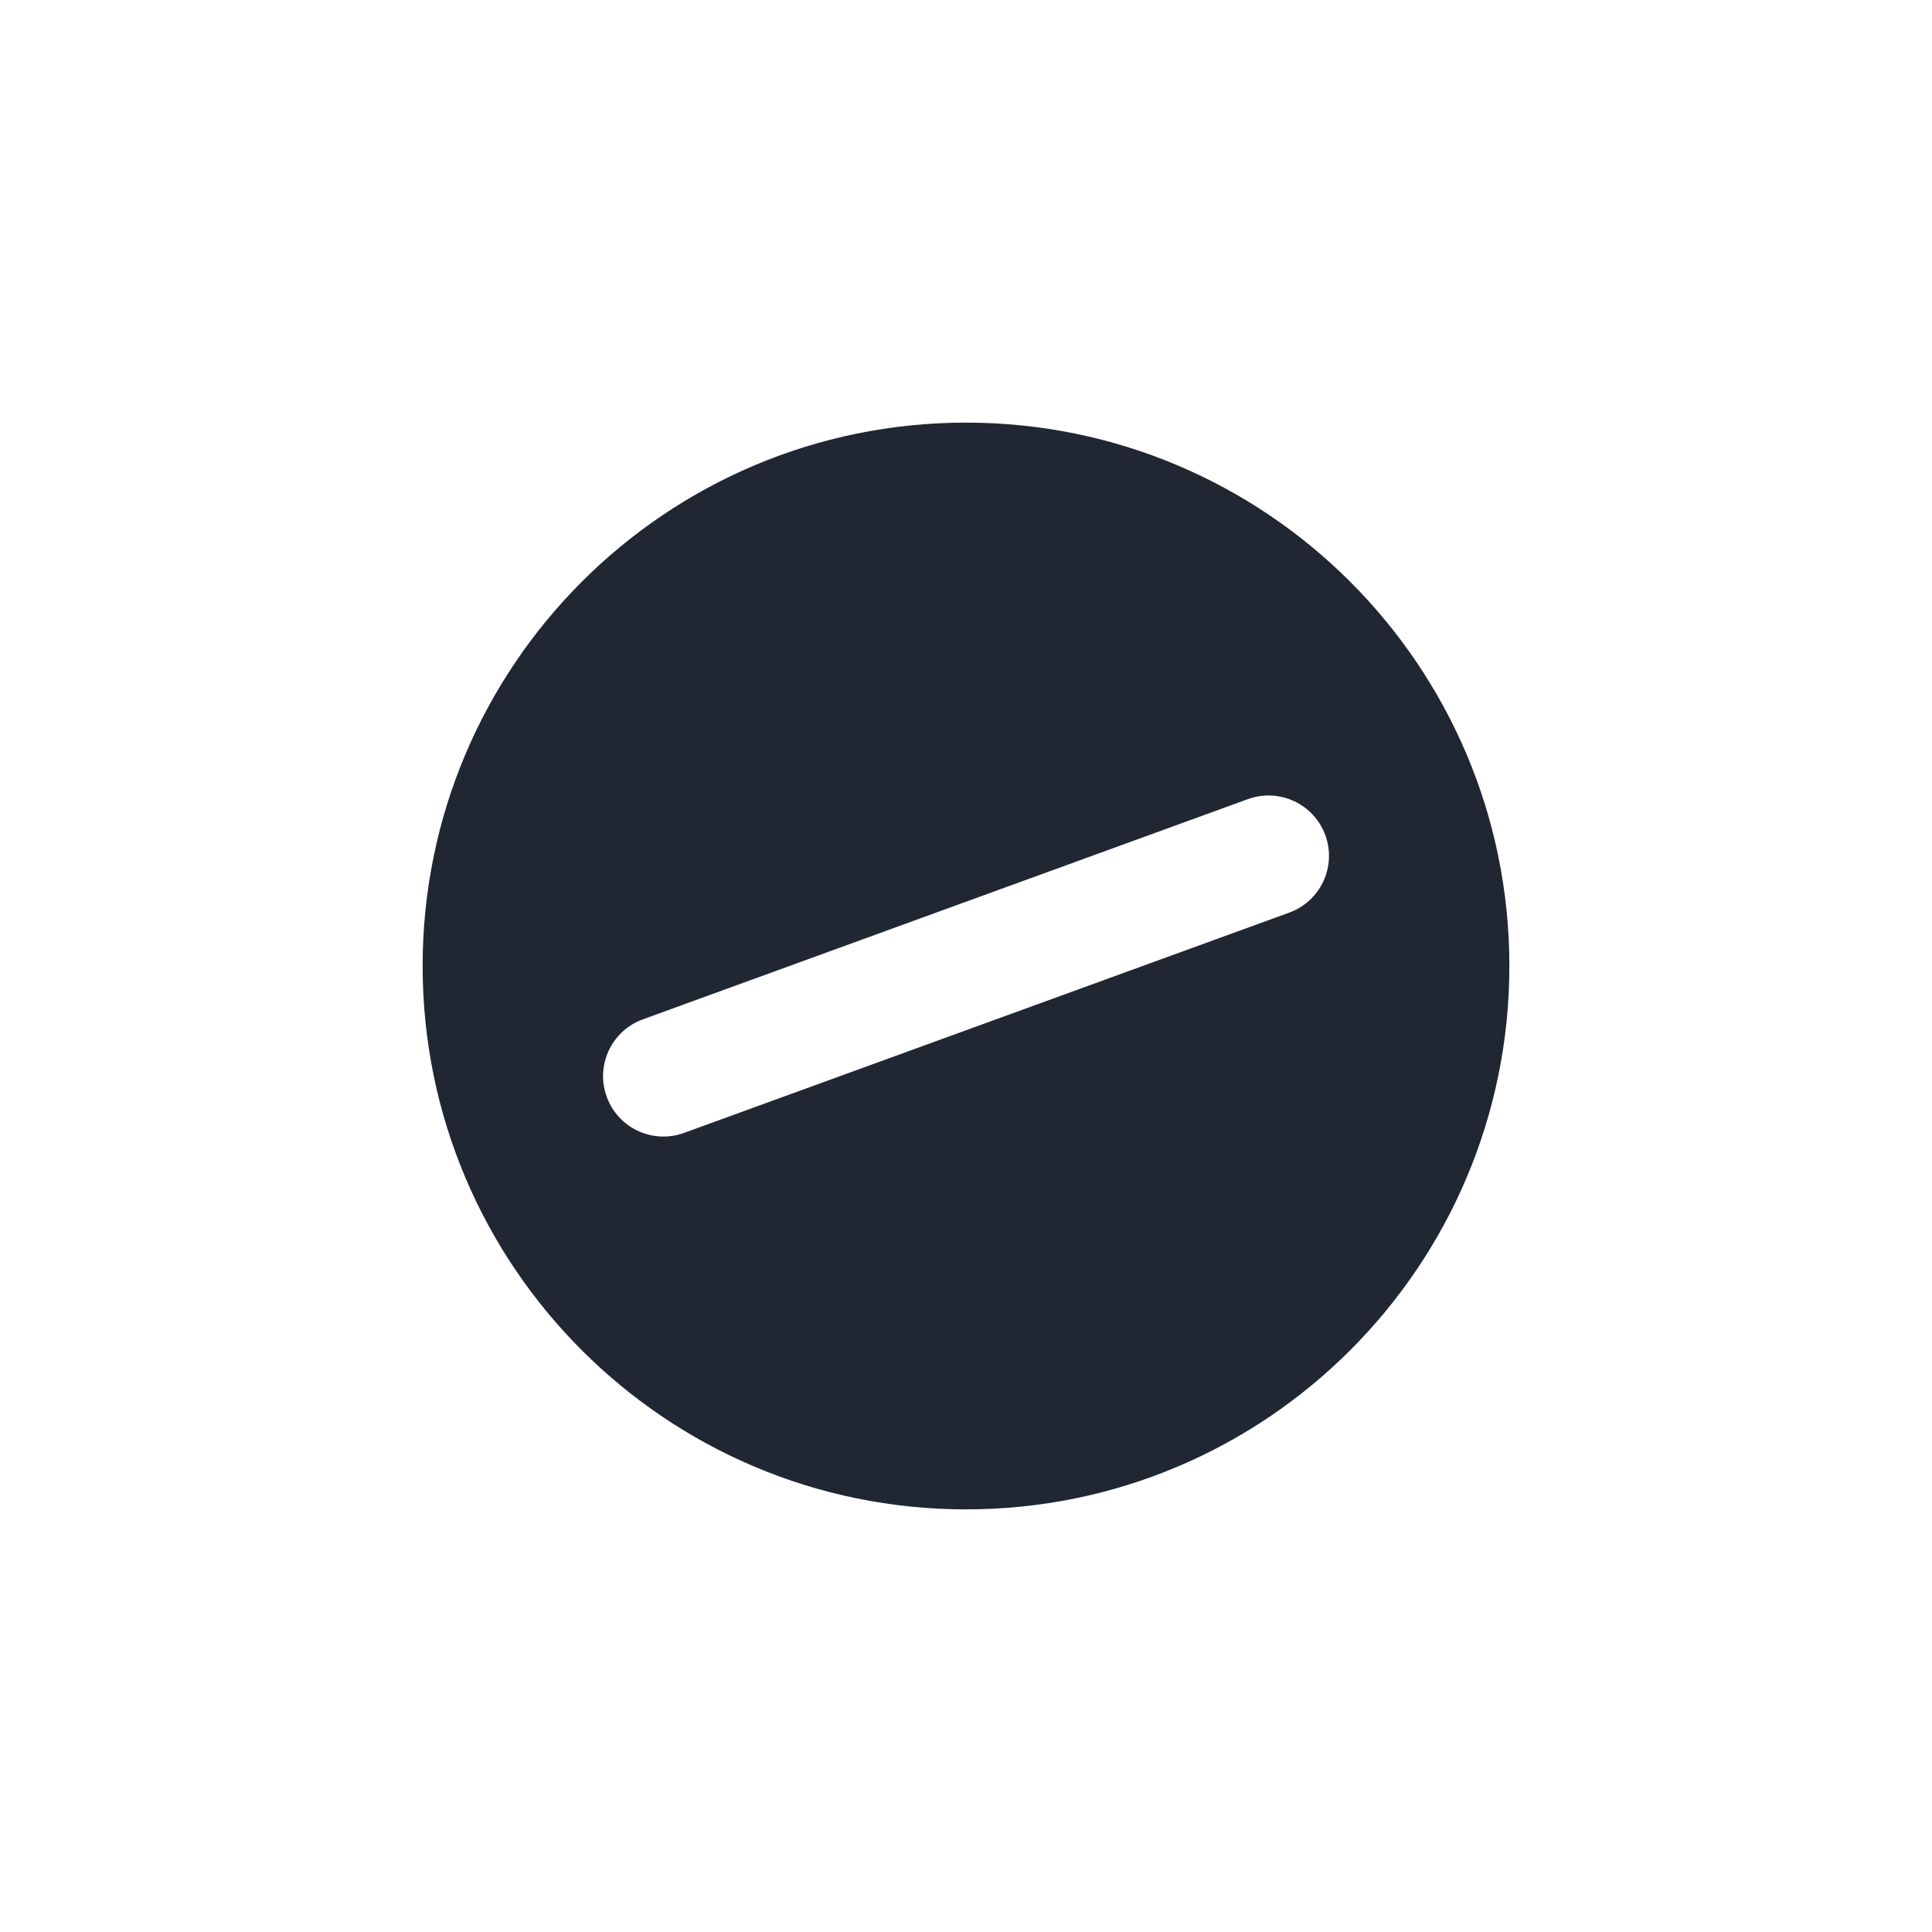 <svg width="24" height="24" viewBox="0 0 24 24" fill="none" xmlns="http://www.w3.org/2000/svg">
<path fill-rule="evenodd" clip-rule="evenodd" d="M12 5.25C8.272 5.25 5.25 8.272 5.25 12C5.25 15.728 8.272 18.75 12 18.75C15.728 18.75 18.75 15.728 18.75 12C18.75 8.272 15.728 5.25 12 5.25ZM16.015 11.337C16.405 11.195 16.605 10.765 16.464 10.376C16.322 9.986 15.892 9.786 15.502 9.927L7.985 12.663C7.596 12.805 7.395 13.236 7.537 13.625C7.678 14.014 8.109 14.215 8.498 14.073L16.015 11.337Z" fill="#202733"/>
</svg>
